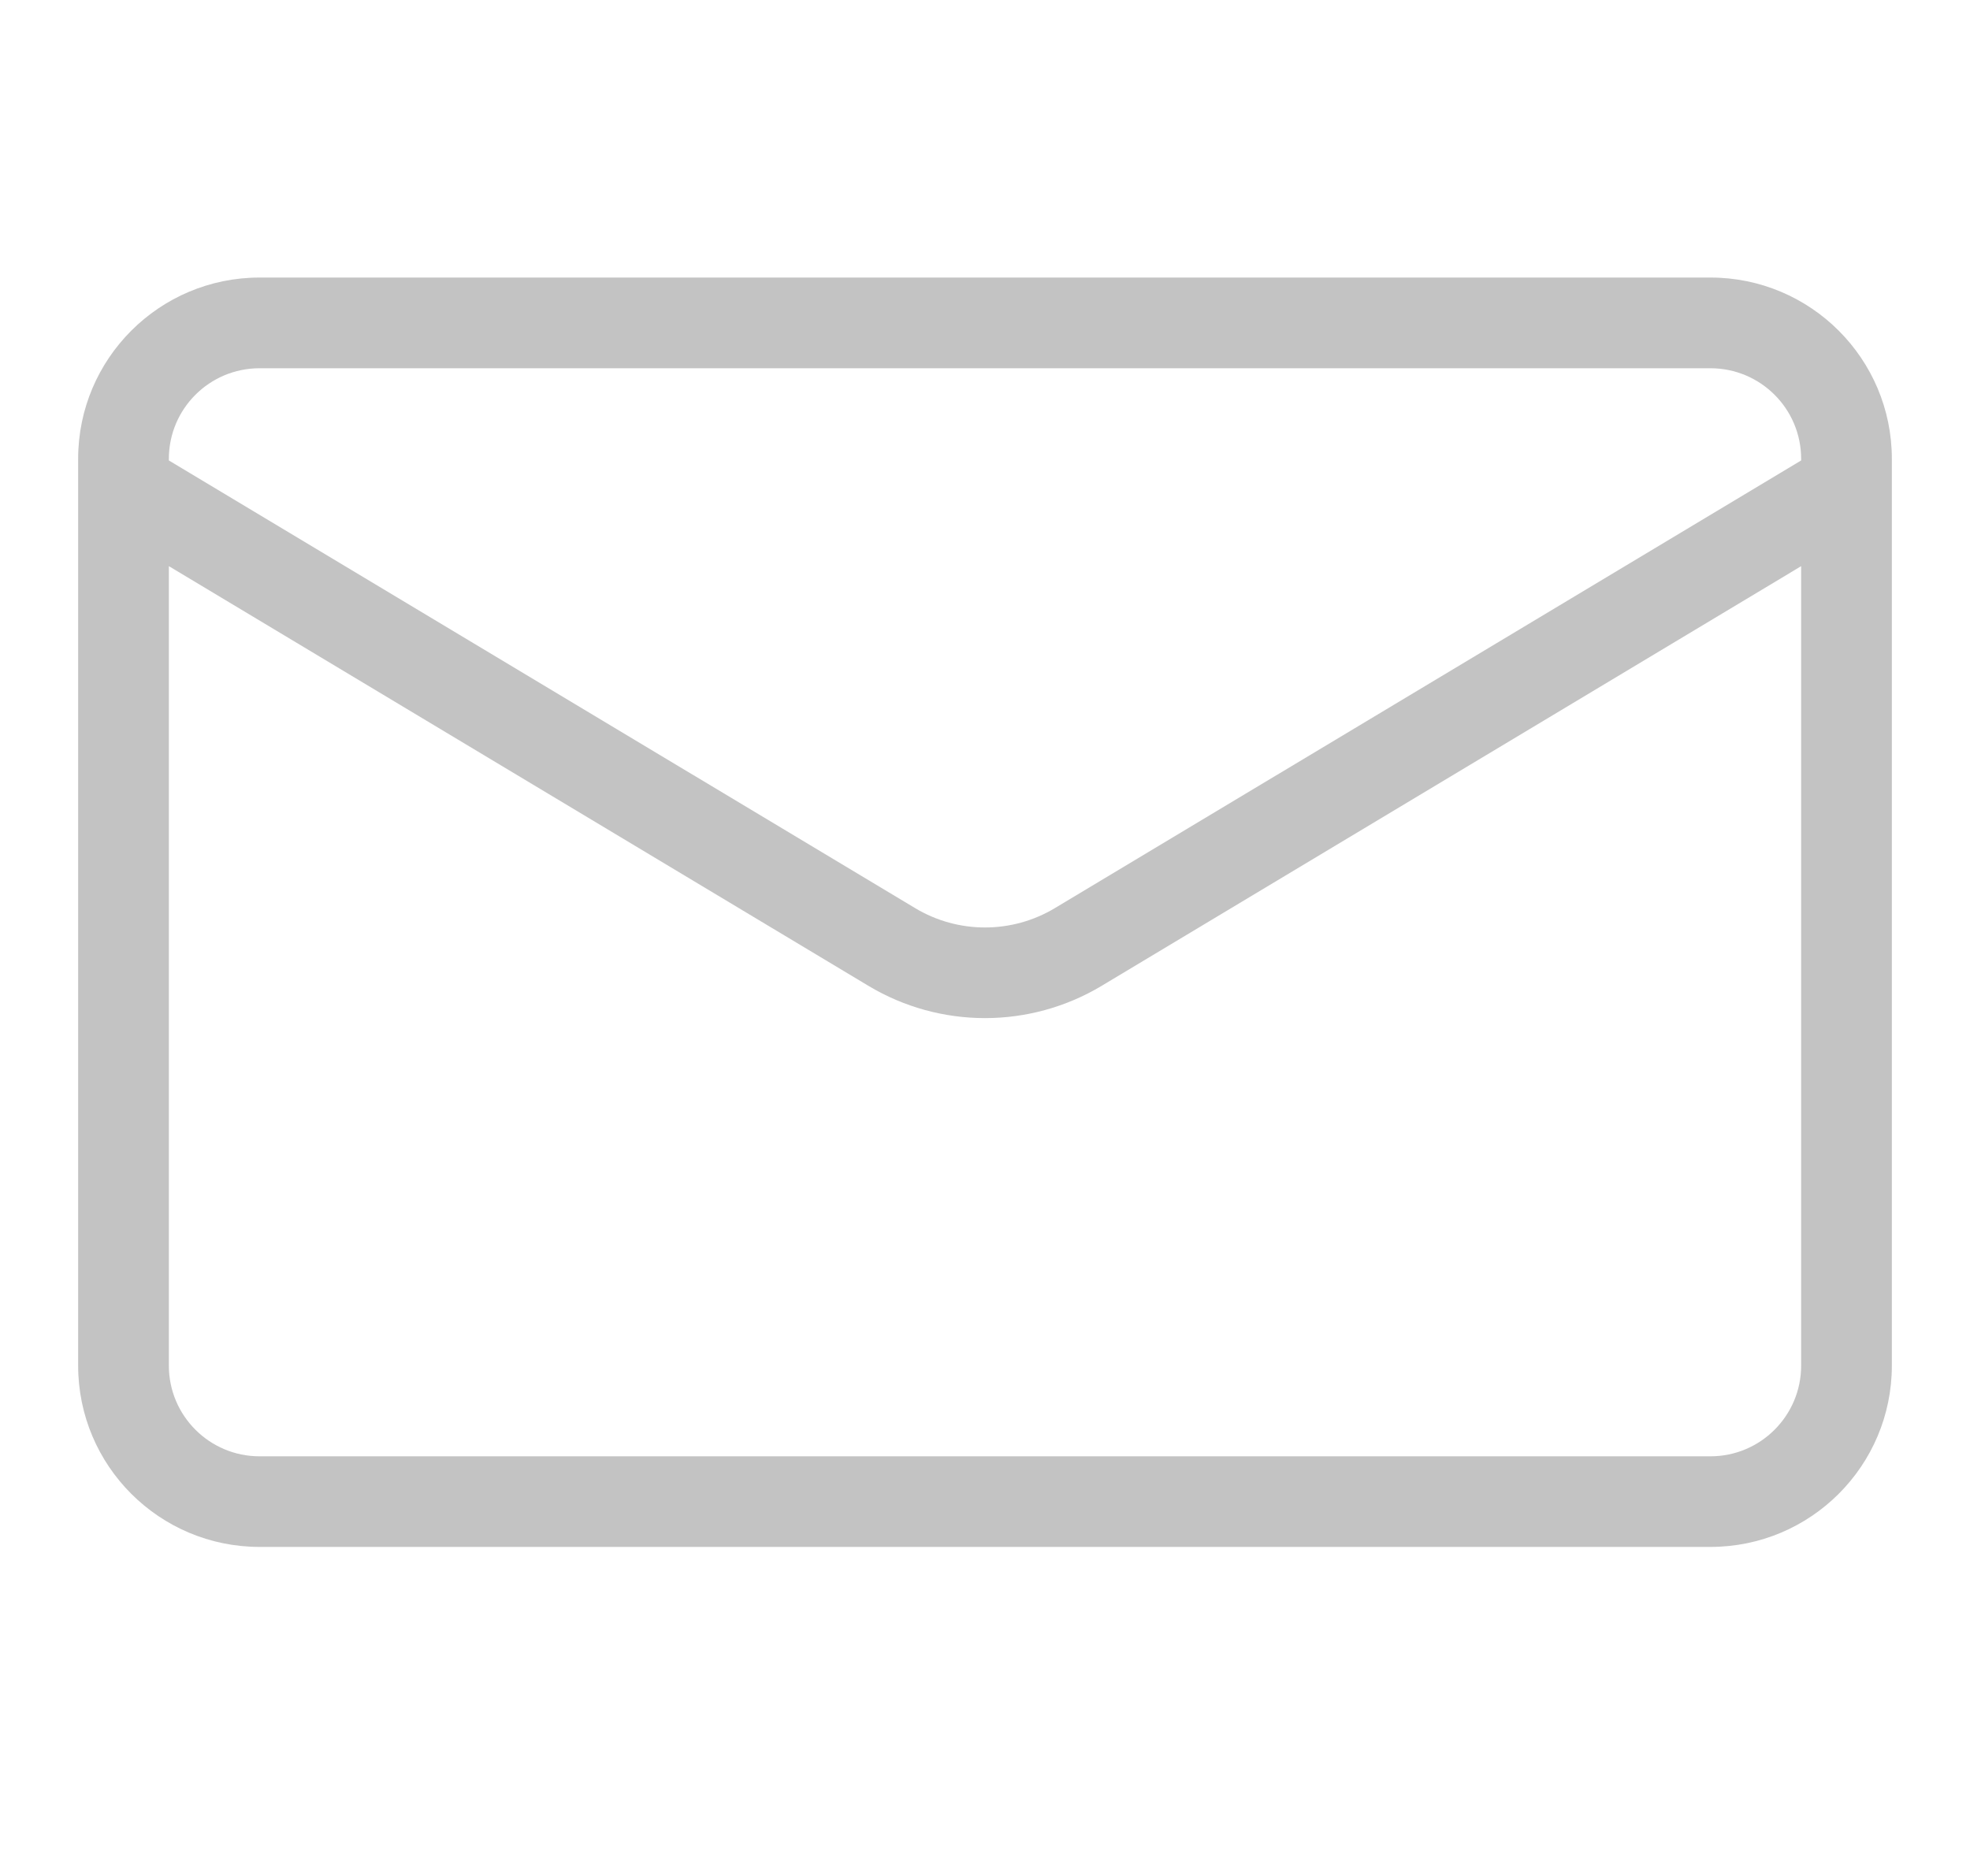 <svg width="21" height="20" viewBox="0 0 21 20" fill="none" xmlns="http://www.w3.org/2000/svg">
<path fill-rule="evenodd" clip-rule="evenodd" d="M0.833 4.892V14.559C0.833 15.627 1.699 16.492 2.767 16.492H18.233C19.301 16.492 20.167 15.627 20.167 14.559V4.892C20.167 3.825 19.301 2.959 18.233 2.959H2.767C1.699 2.959 0.833 3.825 0.833 4.892ZM19.2 4.909V4.892C19.2 4.358 18.767 3.926 18.233 3.926H2.767C2.233 3.926 1.8 4.358 1.8 4.892V4.909L9.754 9.681C10.213 9.957 10.787 9.957 11.246 9.681L19.2 4.909ZM1.8 6.036V14.559C1.8 15.093 2.233 15.526 2.767 15.526H18.233C18.767 15.526 19.2 15.093 19.2 14.559V6.036L11.744 10.51C10.978 10.969 10.022 10.969 9.257 10.51L1.8 6.036Z" fill="#C3C3C3"/>
</svg>

